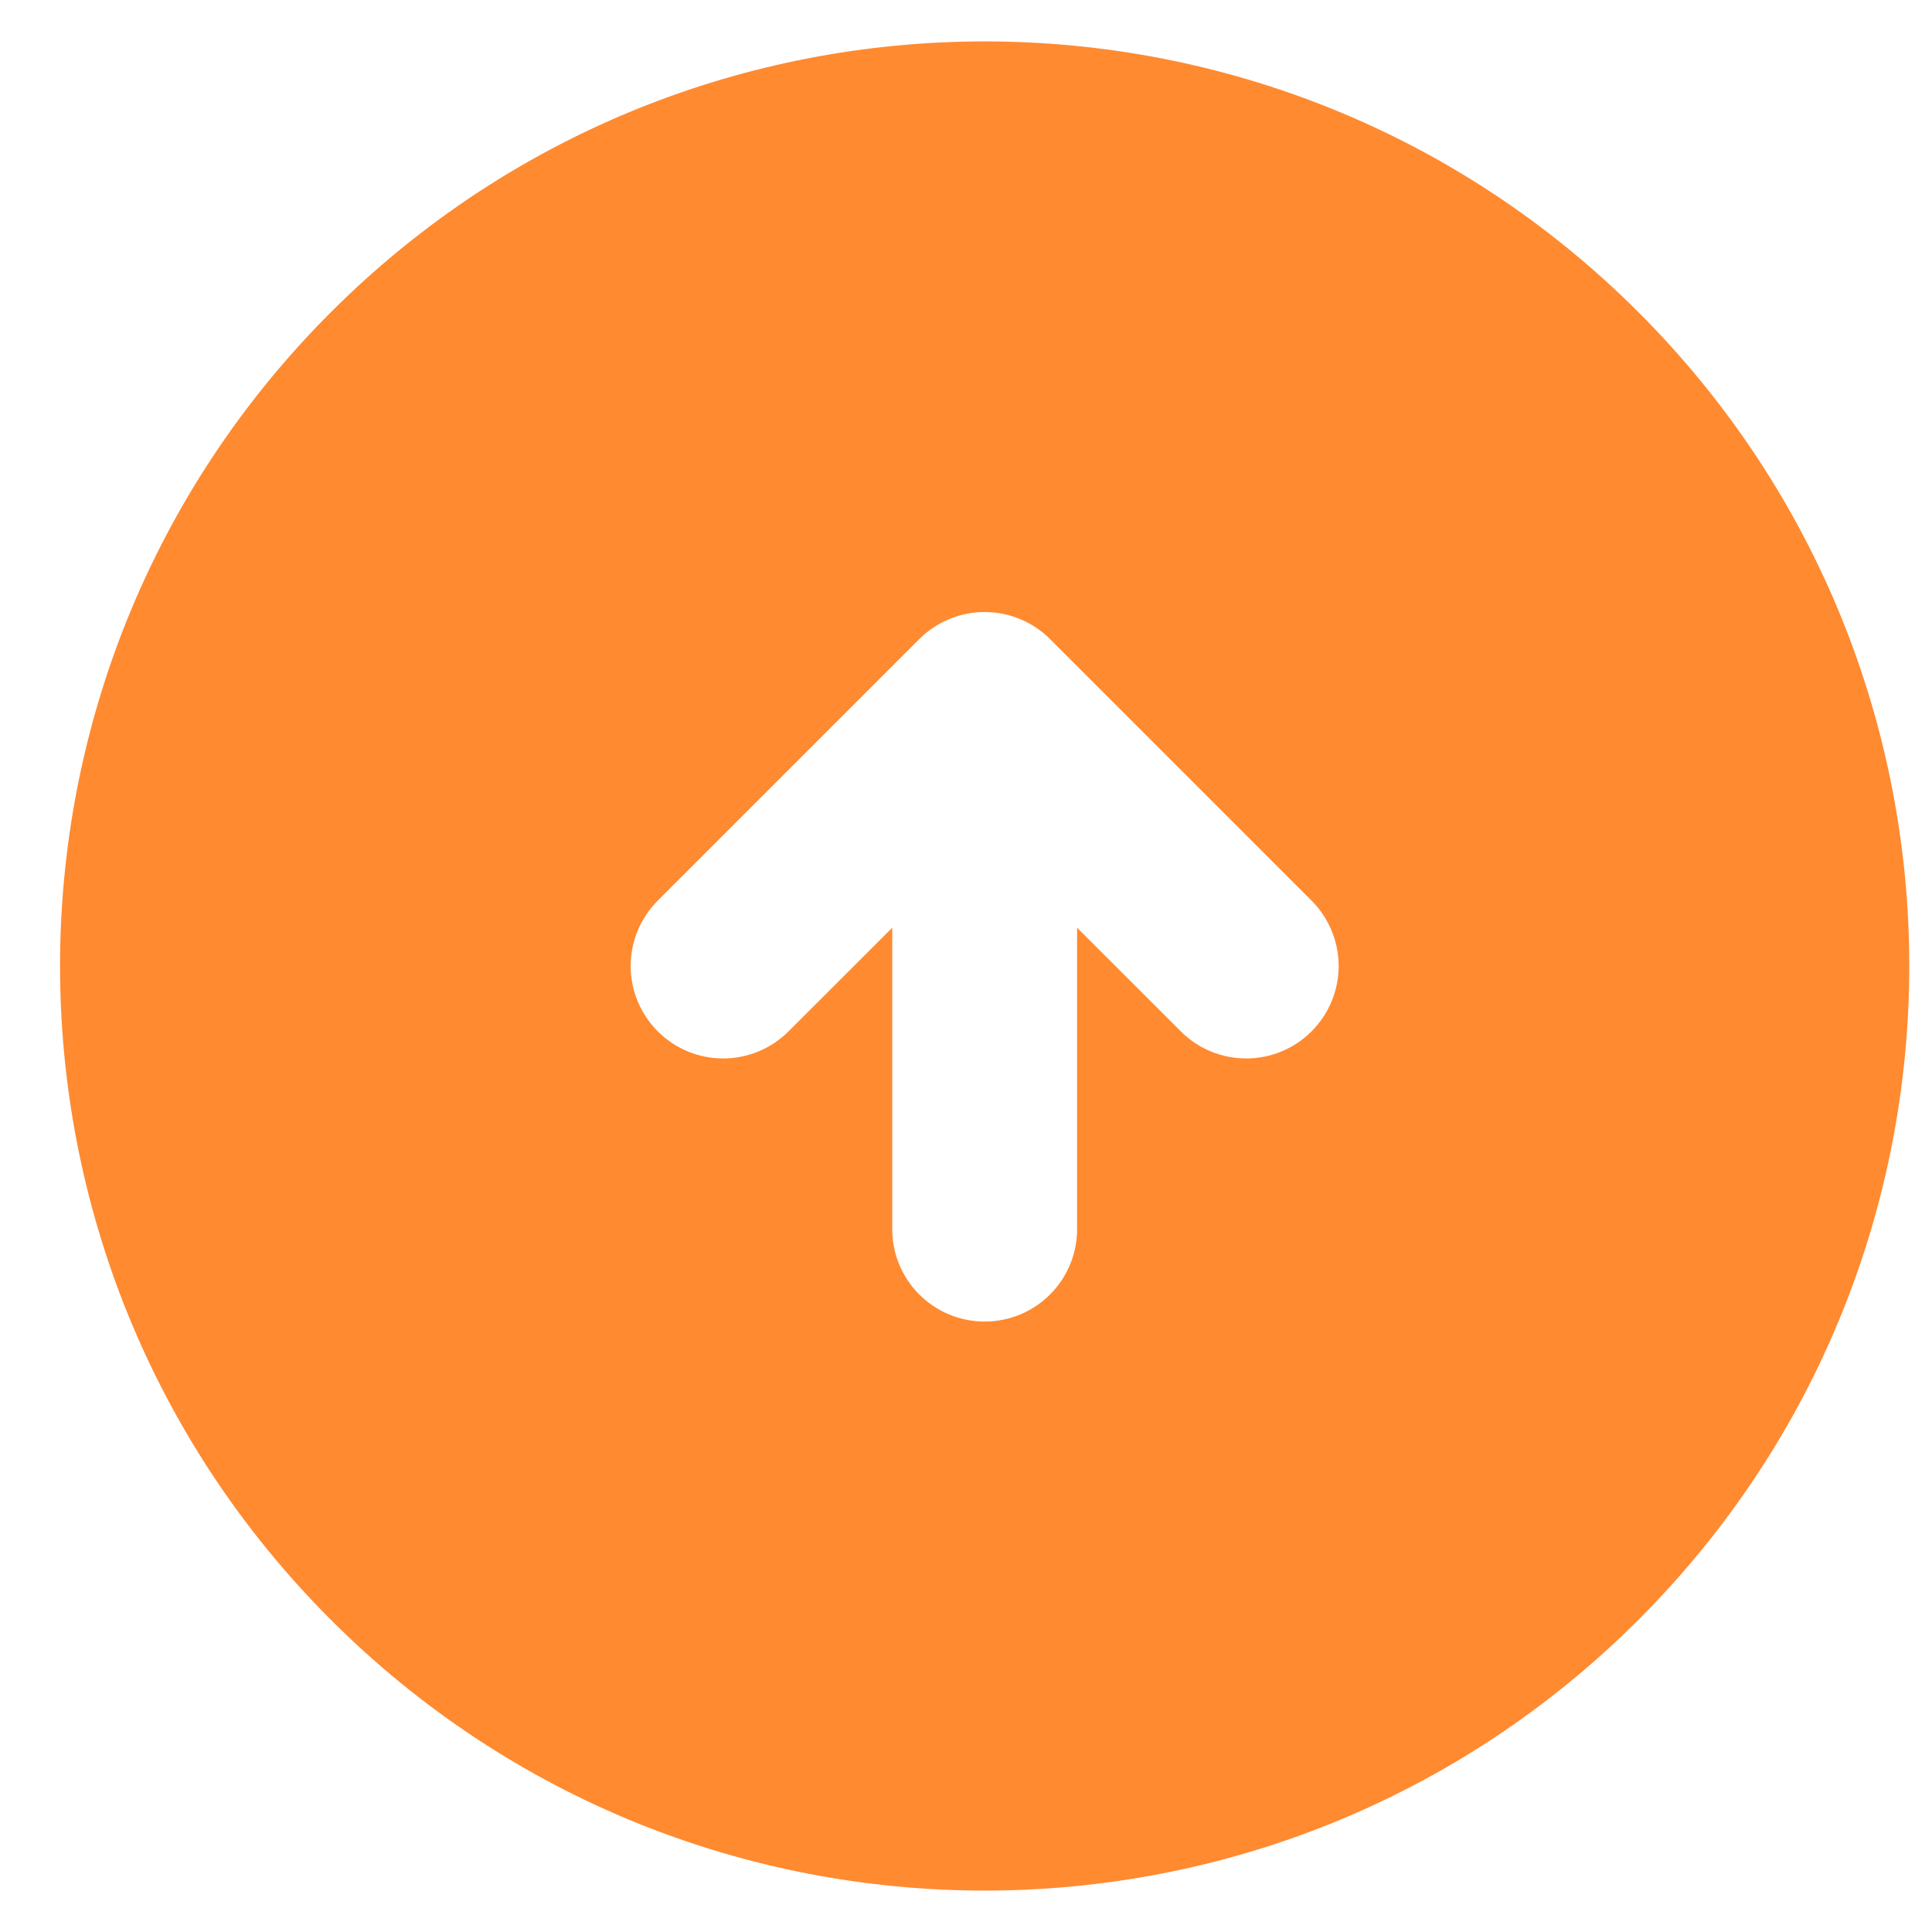 <svg width="28" height="28" viewBox="0 0 28 28" fill="none" xmlns="http://www.w3.org/2000/svg">
<path fill-rule="evenodd" clip-rule="evenodd" d="M4.795 23.475C-0.438 18.242 -0.438 9.758 4.795 4.525C10.028 -0.708 18.513 -0.708 23.746 4.525C28.979 9.758 28.979 18.242 23.746 23.475C18.513 28.708 10.028 28.708 4.795 23.475ZM19.008 14.947C19.259 14.696 19.401 14.355 19.401 14C19.401 13.645 19.259 13.304 19.008 13.052L15.218 9.262C14.967 9.011 14.626 8.87 14.271 8.87C13.915 8.87 13.574 9.011 13.323 9.262L9.533 13.052C9.282 13.304 9.14 13.645 9.14 14C9.14 14.355 9.282 14.696 9.533 14.947C9.784 15.199 10.125 15.34 10.48 15.34C10.836 15.34 11.177 15.199 11.428 14.947L12.931 13.445L12.931 17.79C12.928 17.968 12.96 18.145 13.026 18.31C13.092 18.475 13.19 18.626 13.315 18.753C13.44 18.88 13.588 18.98 13.752 19.049C13.916 19.118 14.093 19.153 14.271 19.153C14.448 19.153 14.625 19.118 14.789 19.049C14.953 18.98 15.101 18.88 15.226 18.753C15.351 18.626 15.449 18.475 15.515 18.31C15.581 18.145 15.613 17.968 15.61 17.79V13.445L17.113 14.947C17.364 15.199 17.705 15.34 18.061 15.34C18.416 15.34 18.757 15.199 19.008 14.947Z" fill="#FF8A30"/>
</svg>
